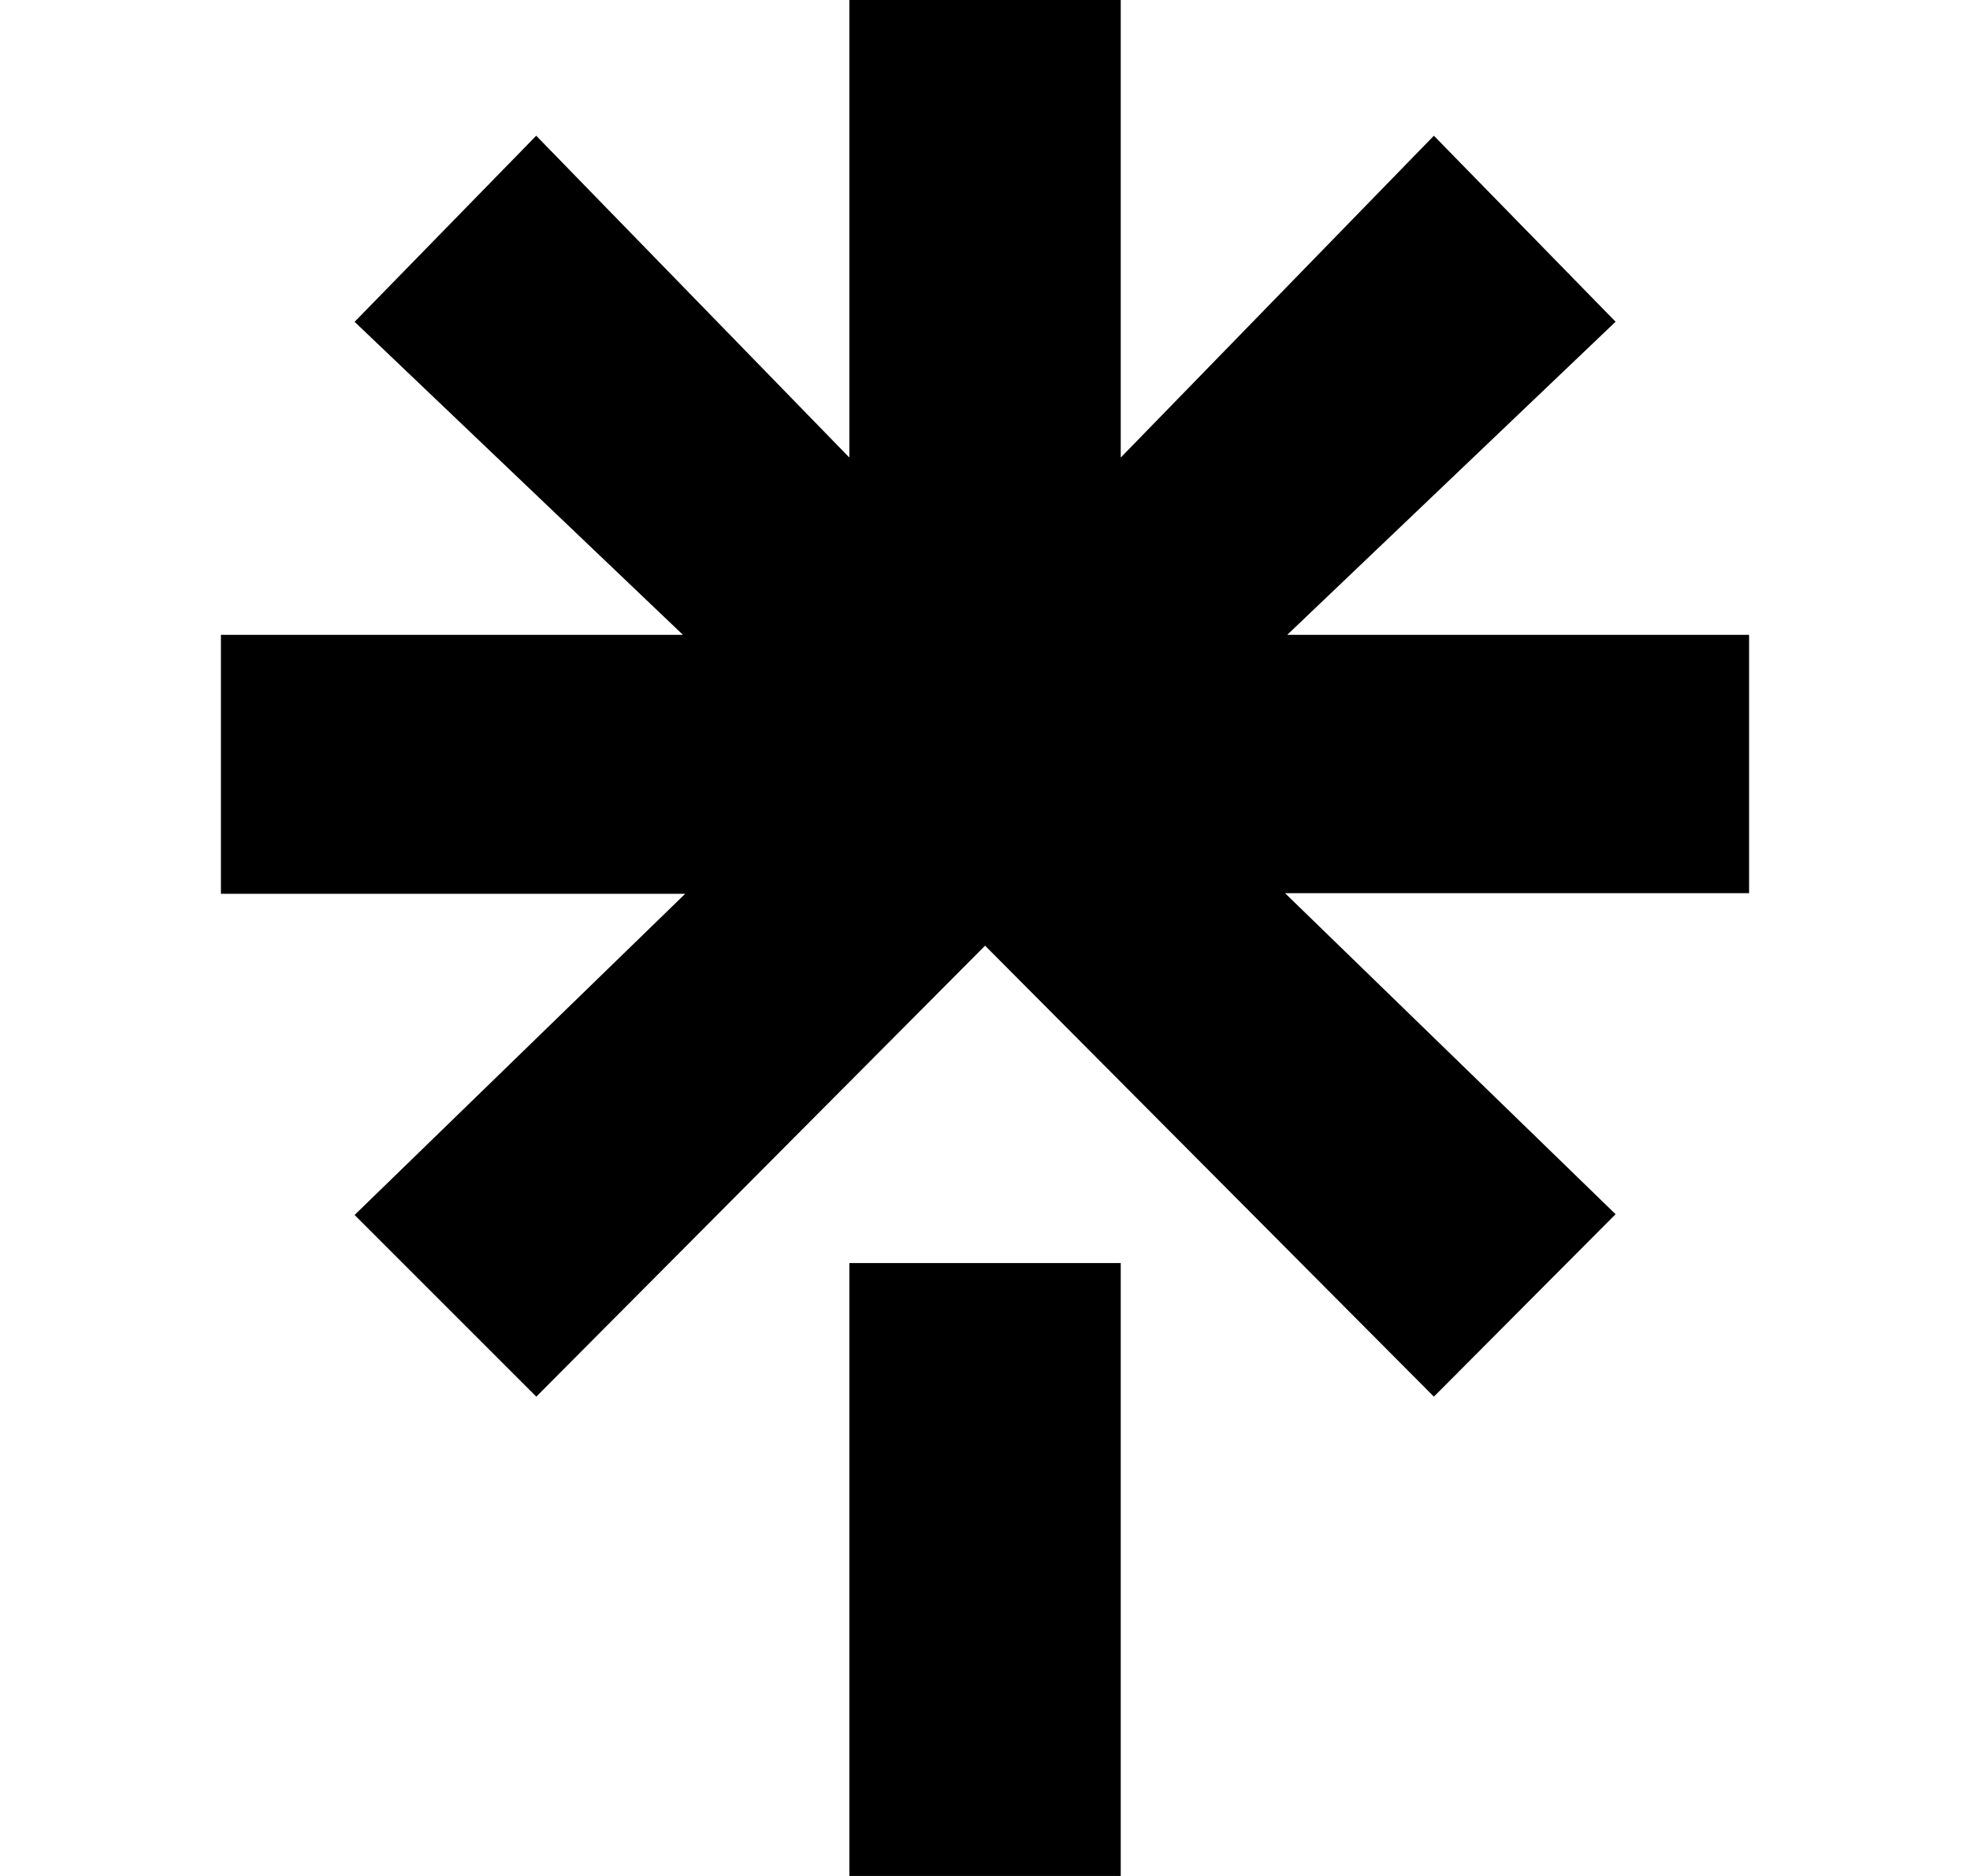 <svg width="21" height="20" viewBox="0 0 21 20" fill="currentColor" xmlns="http://www.w3.org/2000/svg">
    <path d="M11.947 4.878L15.285 1.447L17.222 3.43L13.722 6.768H18.645V9.522H13.698L17.222 12.945L15.285 14.89L10.501 10.082L5.717 14.89L3.78 12.953L7.304 9.529H2.355V6.768H7.28L3.78 3.431L5.716 1.447L9.054 4.878V0H11.947V4.878ZM9.054 13.466H11.947V20H9.054V13.466Z"/>
</svg>
